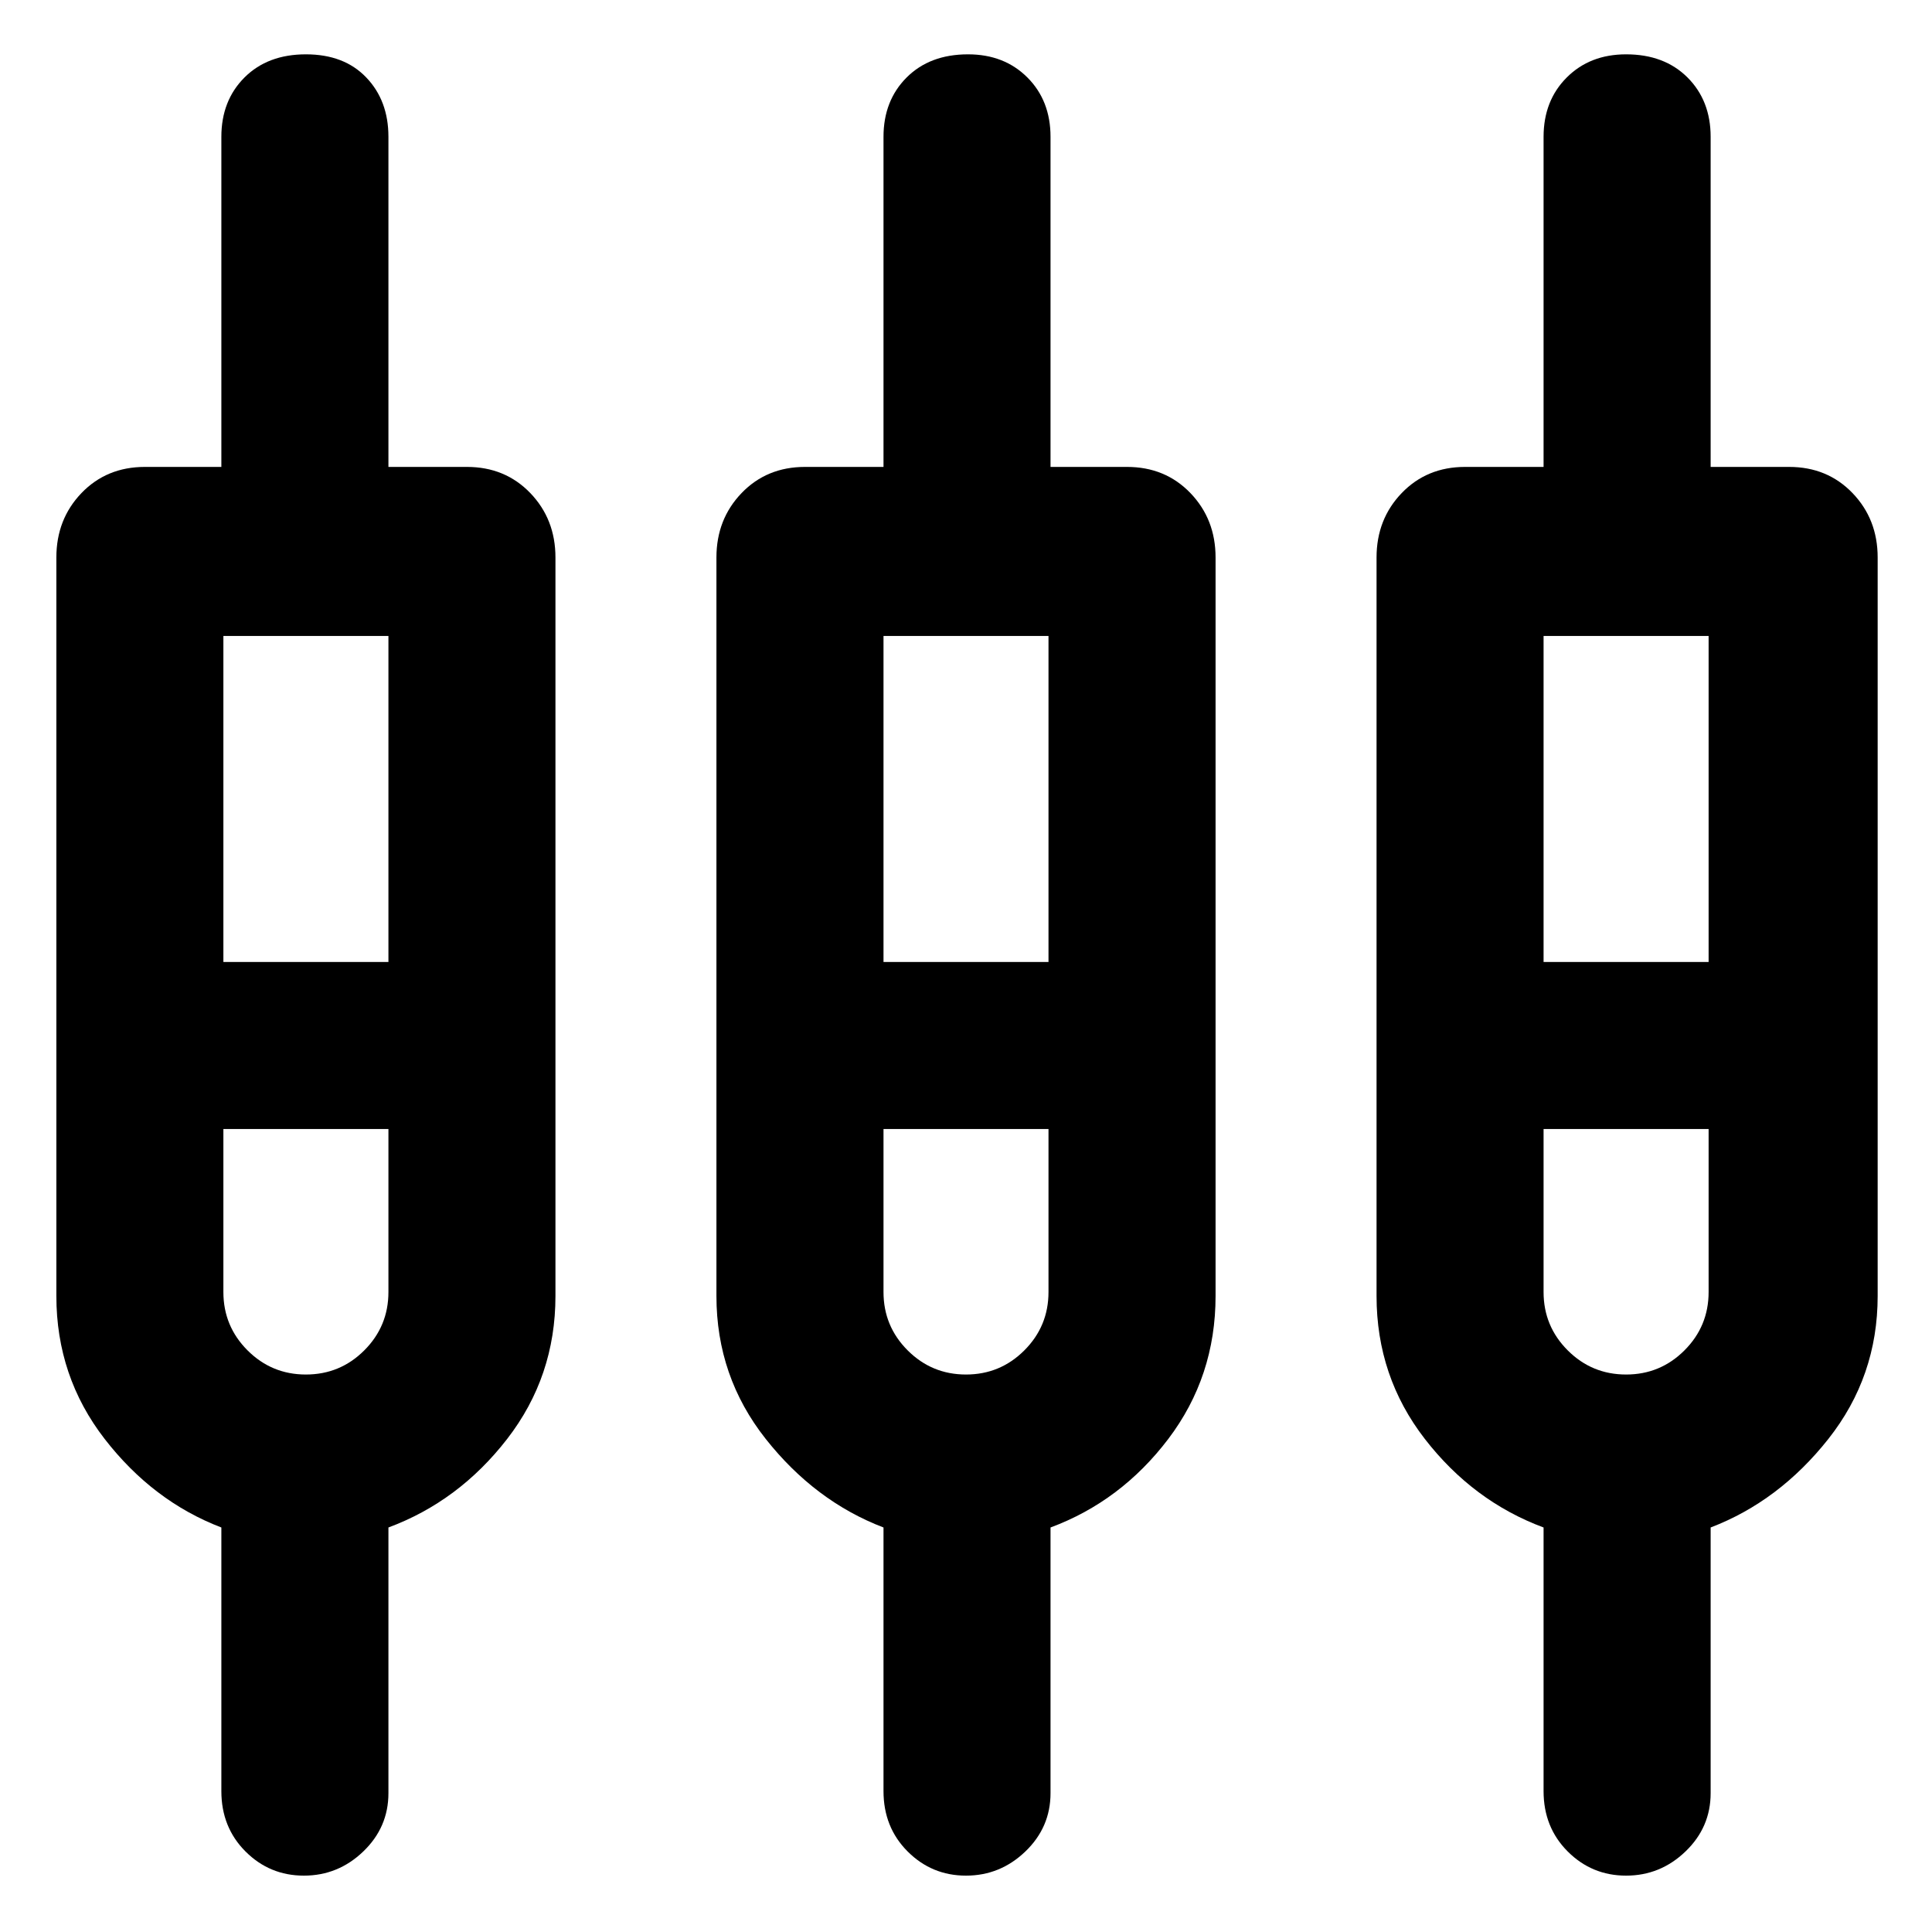 <svg xmlns="http://www.w3.org/2000/svg" height="40" width="40"><path d="M6.292 38.833Q5.583 38.833 5.083 38.333Q4.583 37.833 4.583 37.083V31.625Q3.167 31.083 2.167 29.792Q1.167 28.5 1.167 26.833V11.542Q1.167 10.75 1.687 10.208Q2.208 9.667 3 9.667H4.583V2.833Q4.583 2.083 5.062 1.604Q5.542 1.125 6.333 1.125Q7.125 1.125 7.583 1.604Q8.042 2.083 8.042 2.833V9.667H9.667Q10.458 9.667 10.979 10.208Q11.5 10.75 11.5 11.542V26.833Q11.5 28.5 10.5 29.792Q9.5 31.083 8.042 31.625V37.125Q8.042 37.833 7.521 38.333Q7 38.833 6.292 38.833ZM20 38.833Q19.292 38.833 18.792 38.333Q18.292 37.833 18.292 37.083V31.625Q16.875 31.083 15.854 29.792Q14.833 28.5 14.833 26.833V11.542Q14.833 10.75 15.354 10.208Q15.875 9.667 16.667 9.667H18.292V2.833Q18.292 2.083 18.771 1.604Q19.25 1.125 20.042 1.125Q20.792 1.125 21.271 1.604Q21.75 2.083 21.75 2.833V9.667H23.333Q24.125 9.667 24.646 10.208Q25.167 10.75 25.167 11.542V26.833Q25.167 28.5 24.188 29.792Q23.208 31.083 21.75 31.625V37.125Q21.75 37.833 21.229 38.333Q20.708 38.833 20 38.833ZM33.667 38.833Q32.958 38.833 32.458 38.333Q31.958 37.833 31.958 37.083V31.625Q30.5 31.083 29.5 29.792Q28.5 28.5 28.5 26.833V11.542Q28.5 10.75 29.021 10.208Q29.542 9.667 30.333 9.667H31.958V2.833Q31.958 2.083 32.438 1.604Q32.917 1.125 33.667 1.125Q34.458 1.125 34.938 1.604Q35.417 2.083 35.417 2.833V9.667H37.042Q37.833 9.667 38.354 10.208Q38.875 10.75 38.875 11.542V26.833Q38.875 28.5 37.854 29.792Q36.833 31.083 35.417 31.625V37.125Q35.417 37.833 34.896 38.333Q34.375 38.833 33.667 38.833ZM4.625 13.167V19.917H8.042V13.167ZM18.292 13.167V19.917H21.708V13.167ZM31.958 13.167V19.917H35.375V13.167ZM6.333 28.458Q7.042 28.458 7.542 27.958Q8.042 27.458 8.042 26.75V23.375H4.625V26.75Q4.625 27.458 5.125 27.958Q5.625 28.458 6.333 28.458ZM20 28.458Q20.708 28.458 21.208 27.958Q21.708 27.458 21.708 26.75V23.375H18.292V26.75Q18.292 27.458 18.792 27.958Q19.292 28.458 20 28.458ZM33.667 28.458Q34.375 28.458 34.875 27.958Q35.375 27.458 35.375 26.75V23.375H31.958V26.75Q31.958 27.458 32.458 27.958Q32.958 28.458 33.667 28.458ZM6.333 21.625ZM20 21.625ZM33.708 21.625ZM4.625 19.917H8.042H4.625ZM18.292 19.917H21.708H18.292ZM31.958 19.917H35.375H31.958ZM6.333 23.375Q5.625 23.375 5.125 23.375Q4.625 23.375 4.625 23.375H8.042Q8.042 23.375 7.542 23.375Q7.042 23.375 6.333 23.375ZM20 23.375Q19.292 23.375 18.792 23.375Q18.292 23.375 18.292 23.375H21.708Q21.708 23.375 21.208 23.375Q20.708 23.375 20 23.375ZM33.667 23.375Q32.958 23.375 32.458 23.375Q31.958 23.375 31.958 23.375H35.375Q35.375 23.375 34.875 23.375Q34.375 23.375 33.667 23.375Z"/></svg>